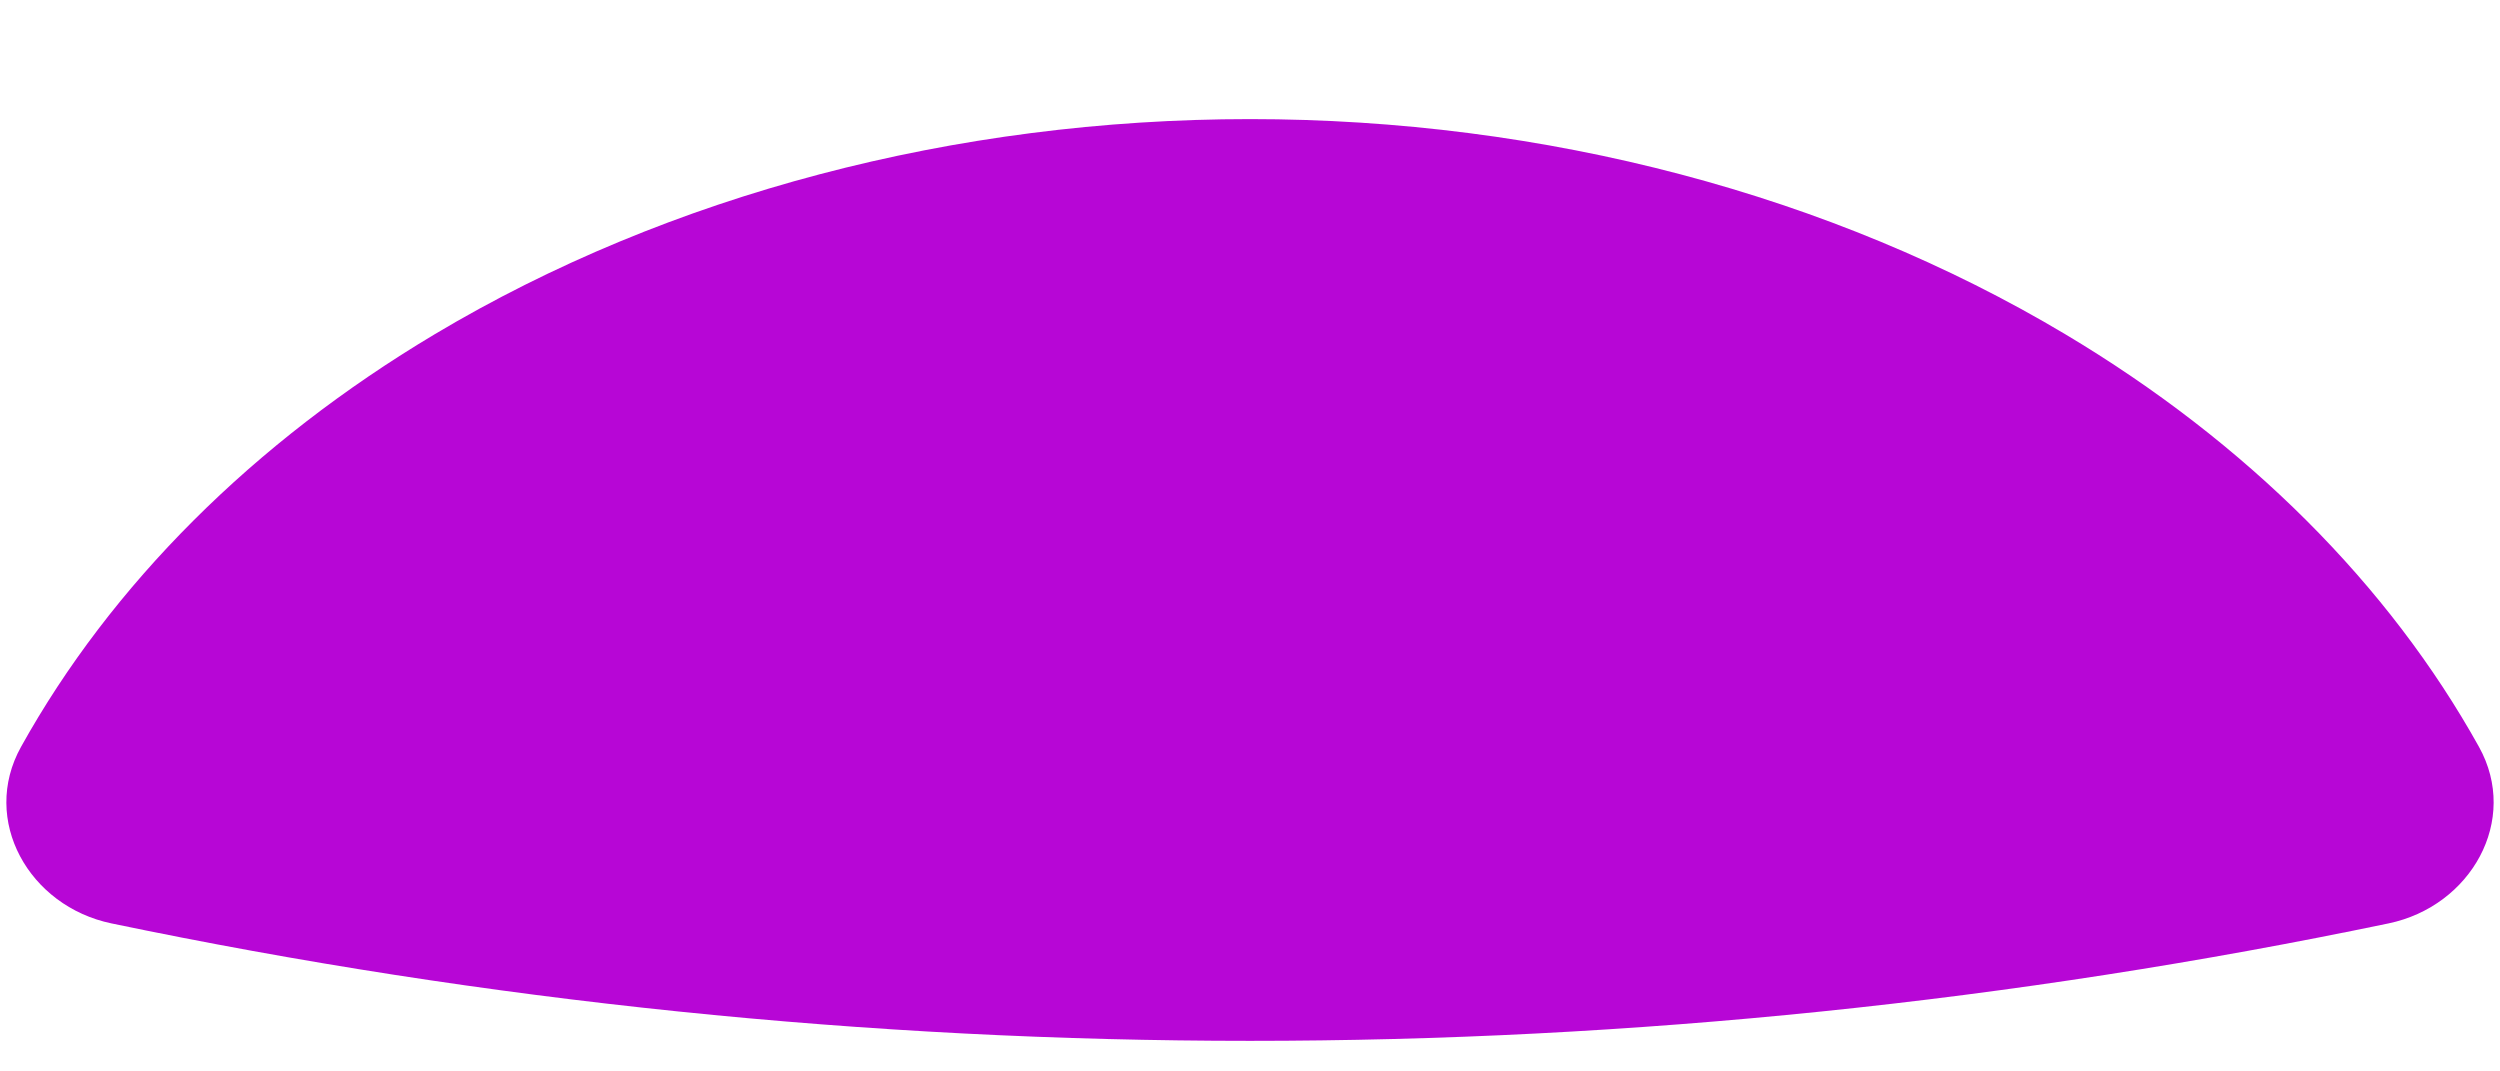 <svg width="14" height="6" viewBox="0 0 14 6" fill="none" xmlns="http://www.w3.org/2000/svg">
<path d="M13.376 5.171C13.837 5.075 14.111 4.593 13.882 4.182C13.378 3.276 12.583 2.479 11.566 1.872C10.256 1.09 8.651 0.667 7 0.667C5.349 0.667 3.744 1.09 2.434 1.872C1.417 2.479 0.622 3.276 0.118 4.182C-0.111 4.593 0.163 5.075 0.624 5.171C4.829 6.048 9.171 6.048 13.376 5.171Z" fill="#B706D6"/>
</svg>
